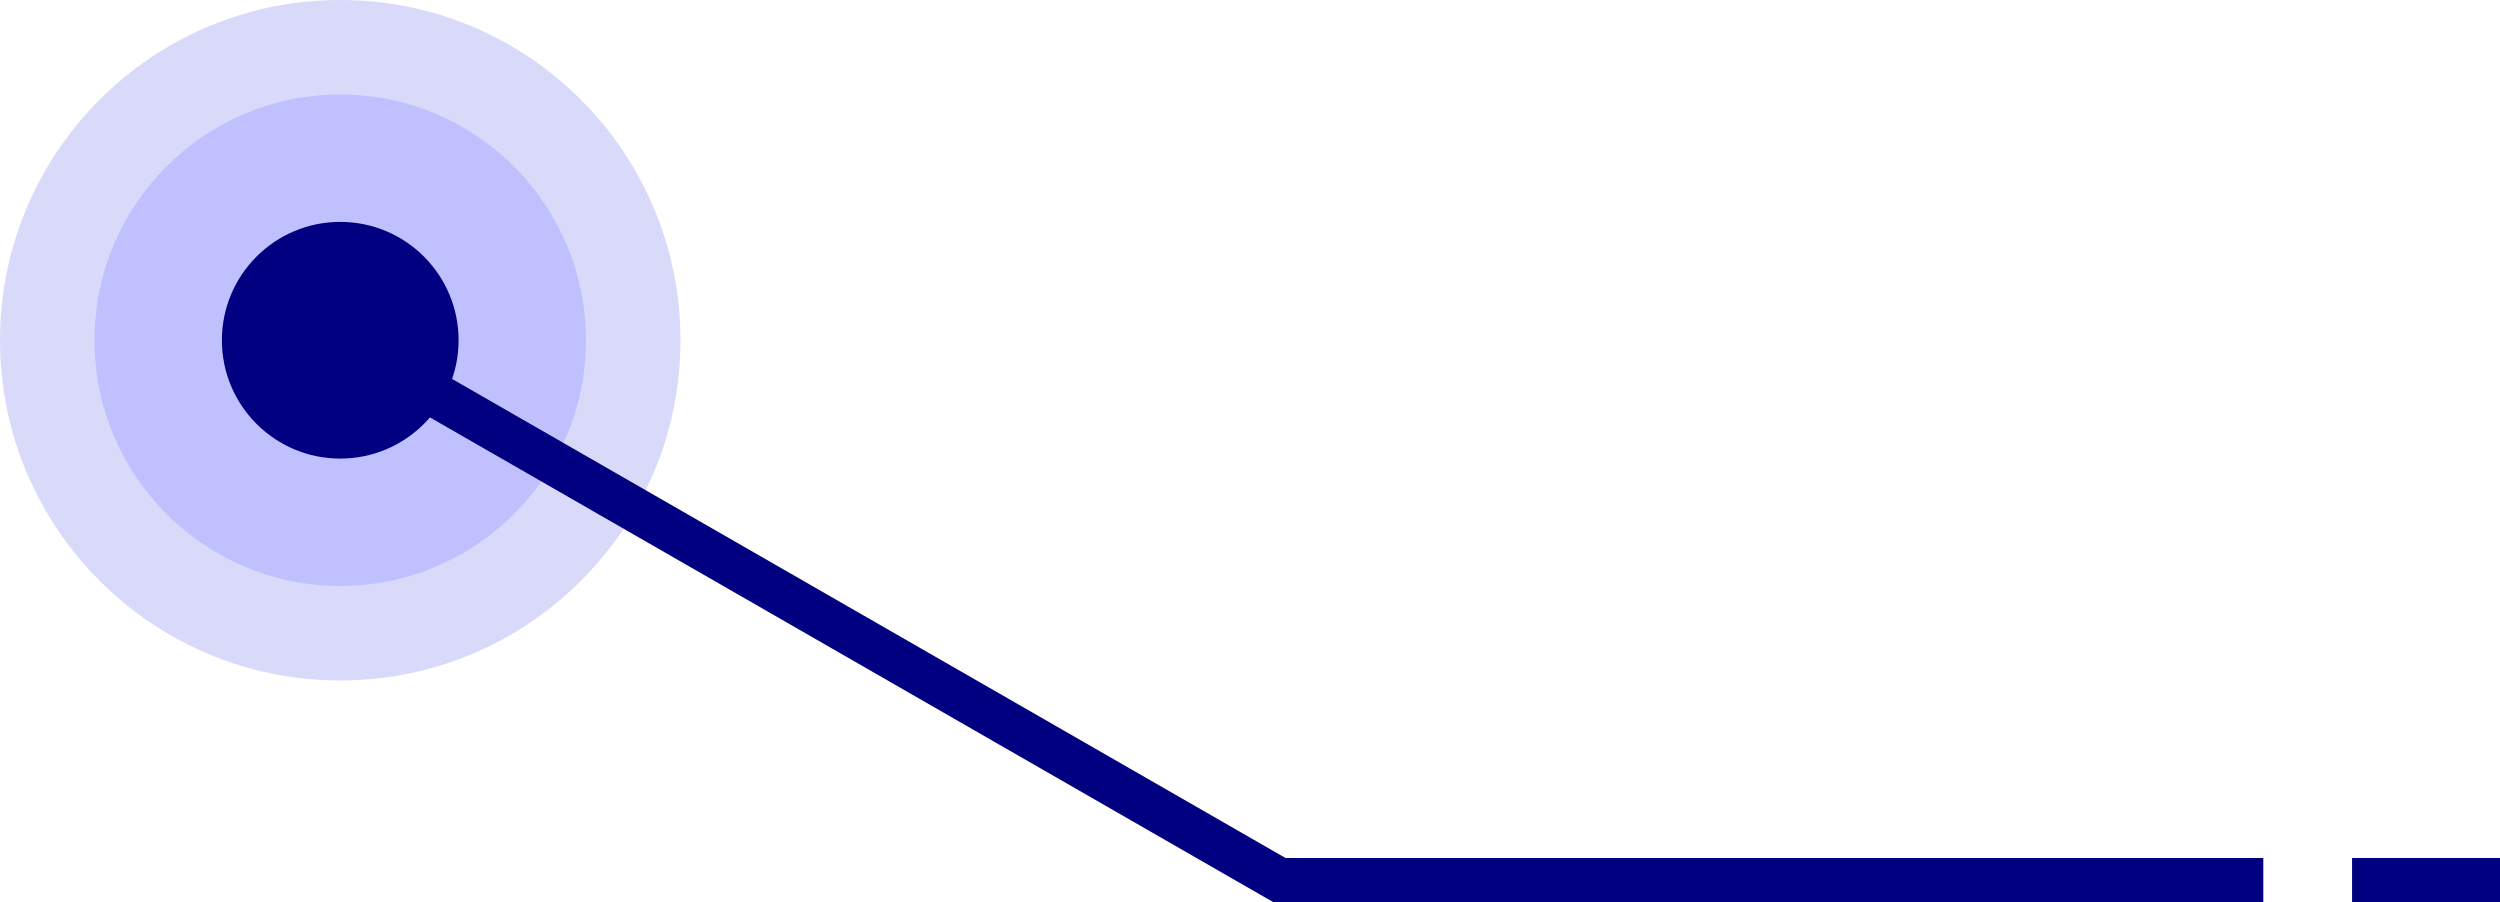 <svg width="169" height="61" viewBox="0 0 169 61" fill="none" xmlns="http://www.w3.org/2000/svg">
<line x1="159" y1="59.5" x2="169" y2="59.5" stroke="#000080" stroke-width="3"/>
<circle cx="23" cy="23" r="23" fill="#D9D9FA"/>
<circle cx="23" cy="23" r="16.611" fill="#C0C0FF"/>
<path d="M86.5 59.5L85.752 60.8L86.1 61H86.5V59.5ZM15 23C15 27.418 18.582 31 23 31C27.418 31 31 27.418 31 23C31 18.582 27.418 15 23 15C18.582 15 15 18.582 15 23ZM87.248 58.2L23.747 21.7L22.253 24.3L85.752 60.8L87.248 58.2ZM86.5 61H153V58H86.5V61Z" fill="#000080"/>
</svg>
